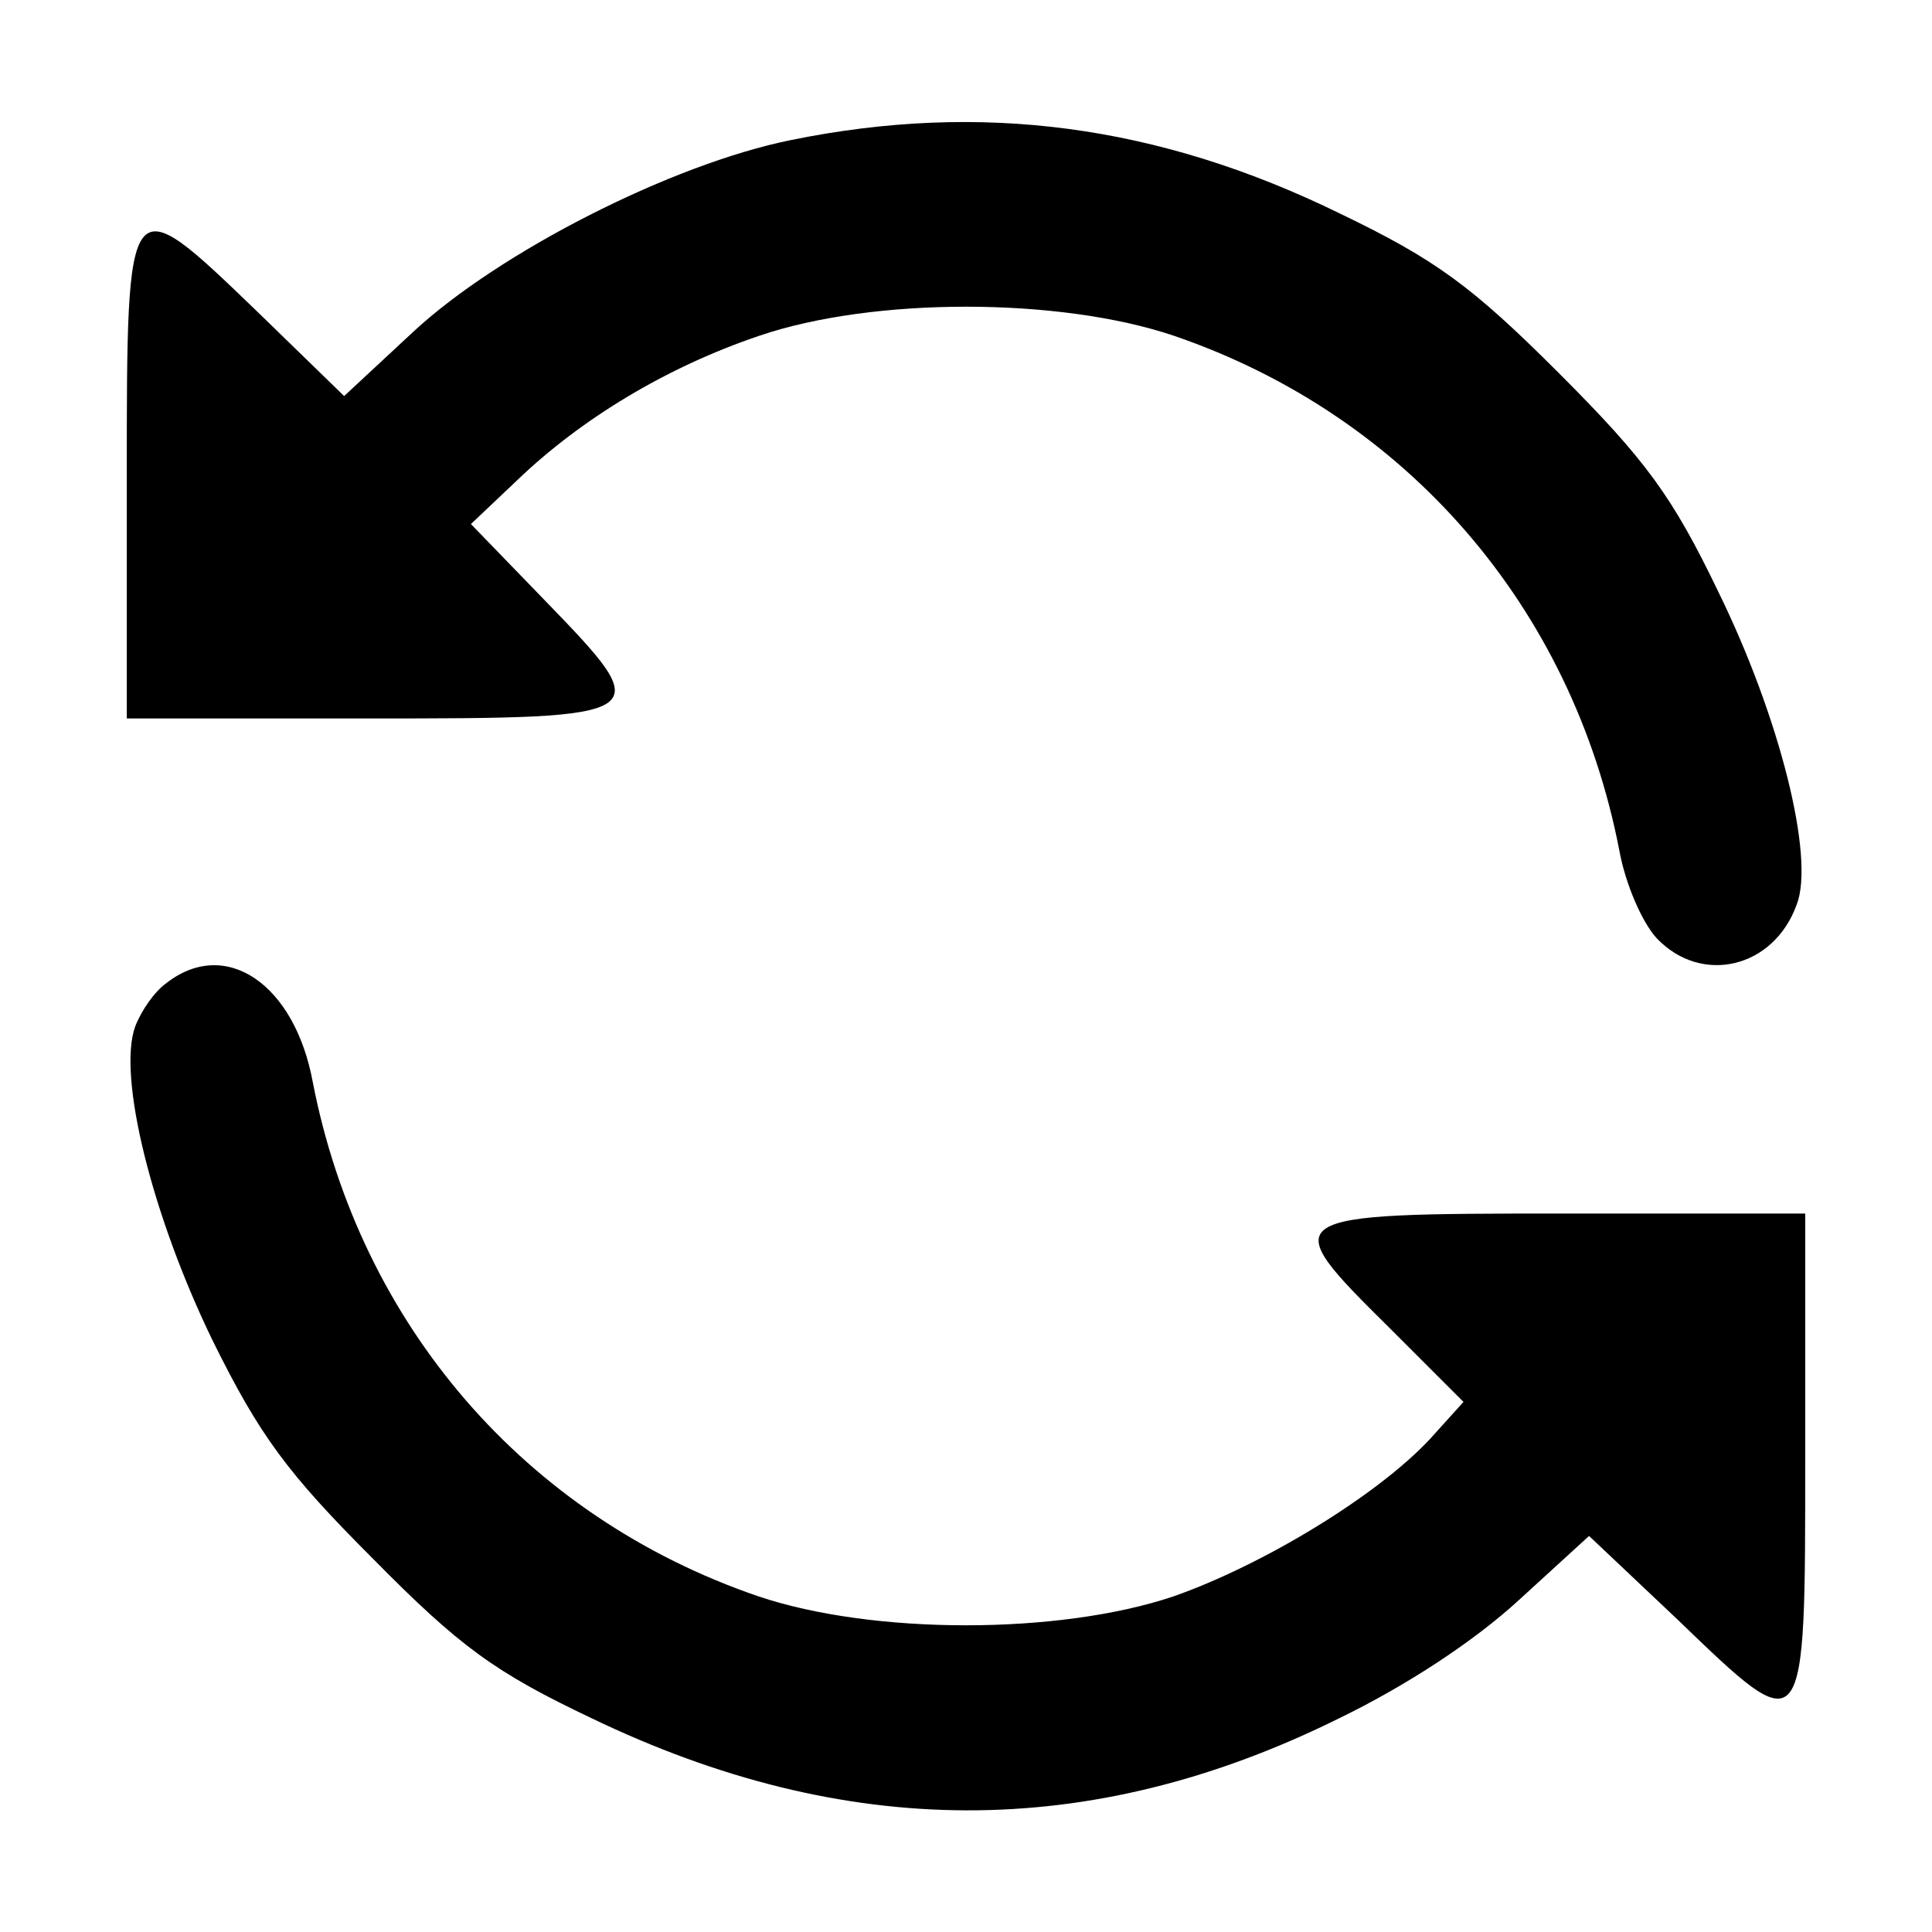 <svg xmlns="http://www.w3.org/2000/svg" width="213.333" height="213.333" preserveAspectRatio="xMidYMid meet" version="1.0" viewBox="0 0 160 160"><g fill="#000" stroke="none"><path d="M655 1484 c-99 -20 -242 -93 -313 -159 l-57 -53 -72 70 c-108 104 -108 105 -108 -137 l0 -200 200 0 c239 0 240 1 146 98 l-61 63 38 36 c53 51 124 94 201 120 94 32 248 32 343 0 193 -66 330 -225 369 -426 5 -28 19 -60 31 -73 37 -39 97 -25 116 28 15 39 -14 155 -65 259 -38 79 -60 109 -132 181 -72 72 -102 94 -181 132 -151 74 -298 93 -455 61z" transform="translate(0,160) scale(0.1,-0.1)"/><path d="M138 786 c-10 -7 -21 -23 -26 -36 -15 -41 14 -157 64 -260 39 -79 62 -110 133 -181 72 -73 101 -94 181 -132 210 -101 412 -102 617 -1 58 28 114 65 151 99 l58 53 73 -69 c107 -103 106 -104 106 136 l0 200 -200 0 c-238 0 -239 -1 -144 -95 l61 -61 -28 -31 c-44 -47 -138 -104 -212 -130 -95 -32 -249 -32 -344 0 -193 66 -330 225 -369 426 -15 81 -72 120 -121 82z" transform="translate(0,160) scale(0.1,-0.1)"/></g></svg>
